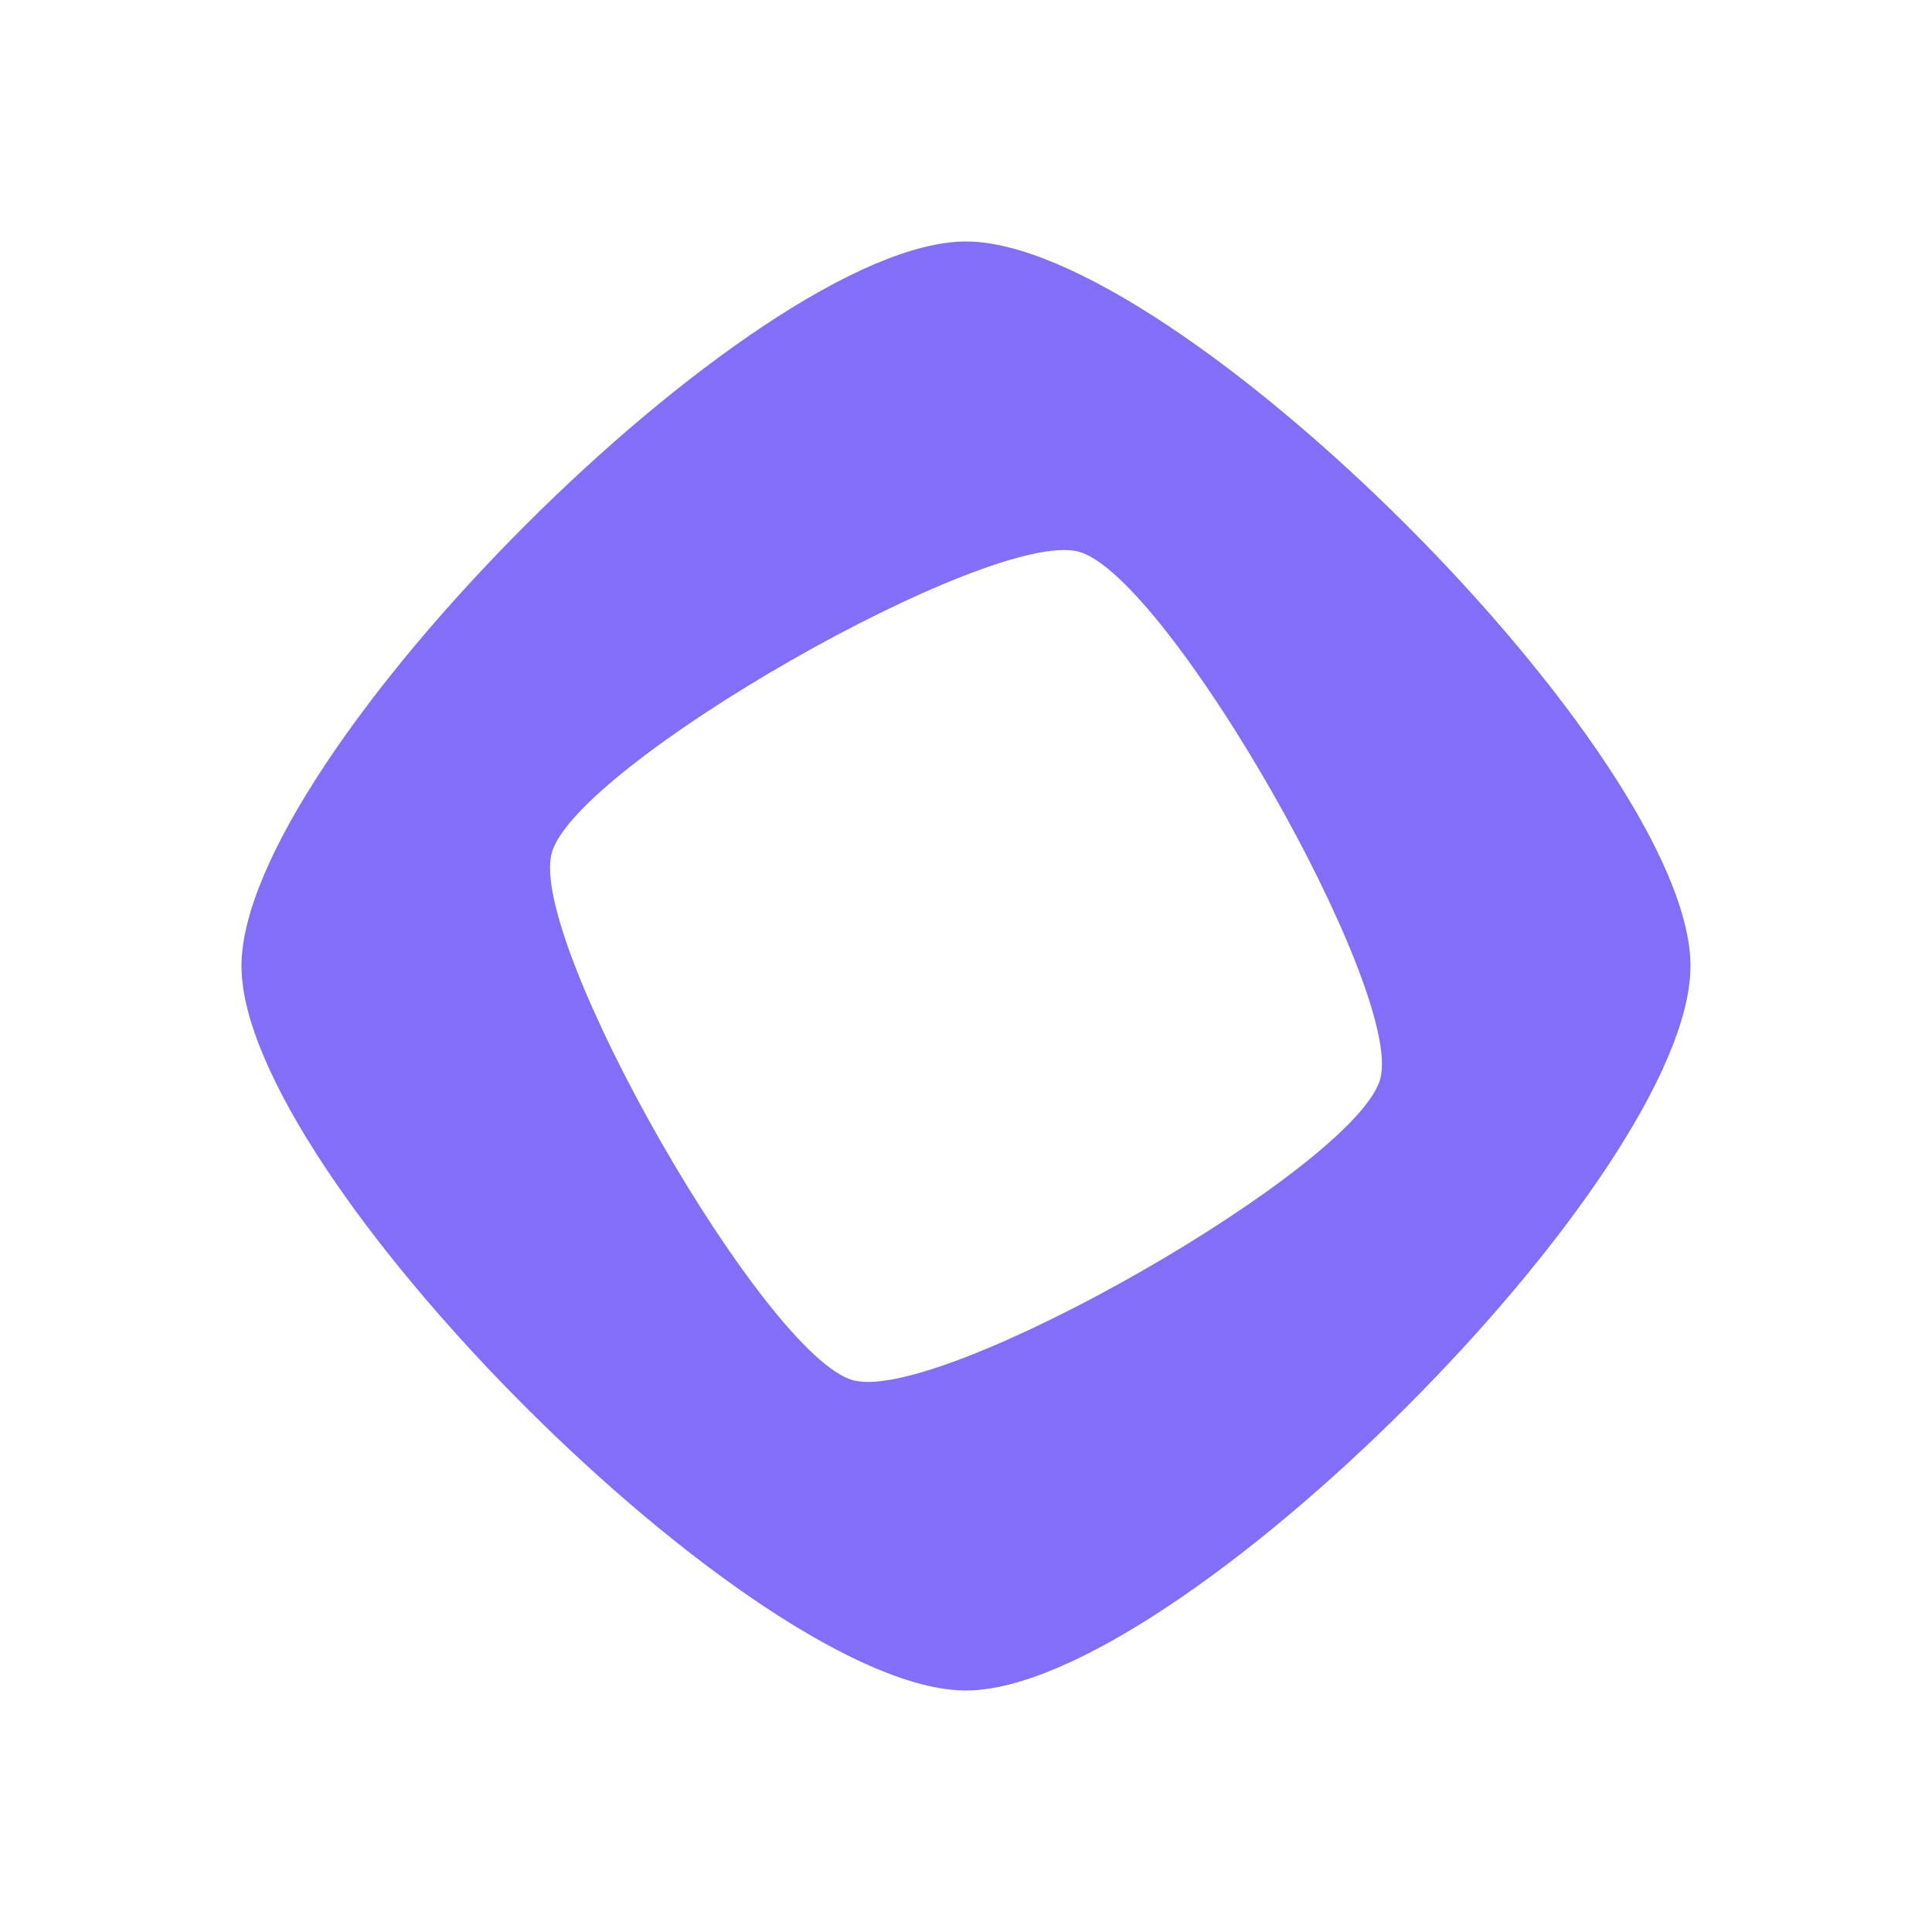<svg width="24" height="24" viewBox="0 0 24 24" fill="none" xmlns="http://www.w3.org/2000/svg">
<path d="M12 3C9.401 3 3 9.401 3 12C3 14.599 9.401 21 12 21C14.599 21 21 14.599 21 12C21 9.401 14.599 3 12 3ZM10.598 17.146C9.502 16.848 6.555 11.693 6.854 10.597C7.152 9.501 12.306 6.555 13.402 6.854C14.498 7.152 17.445 12.306 17.146 13.402C16.848 14.498 11.693 17.445 10.598 17.146Z" fill="#836EF9"/>
</svg>
